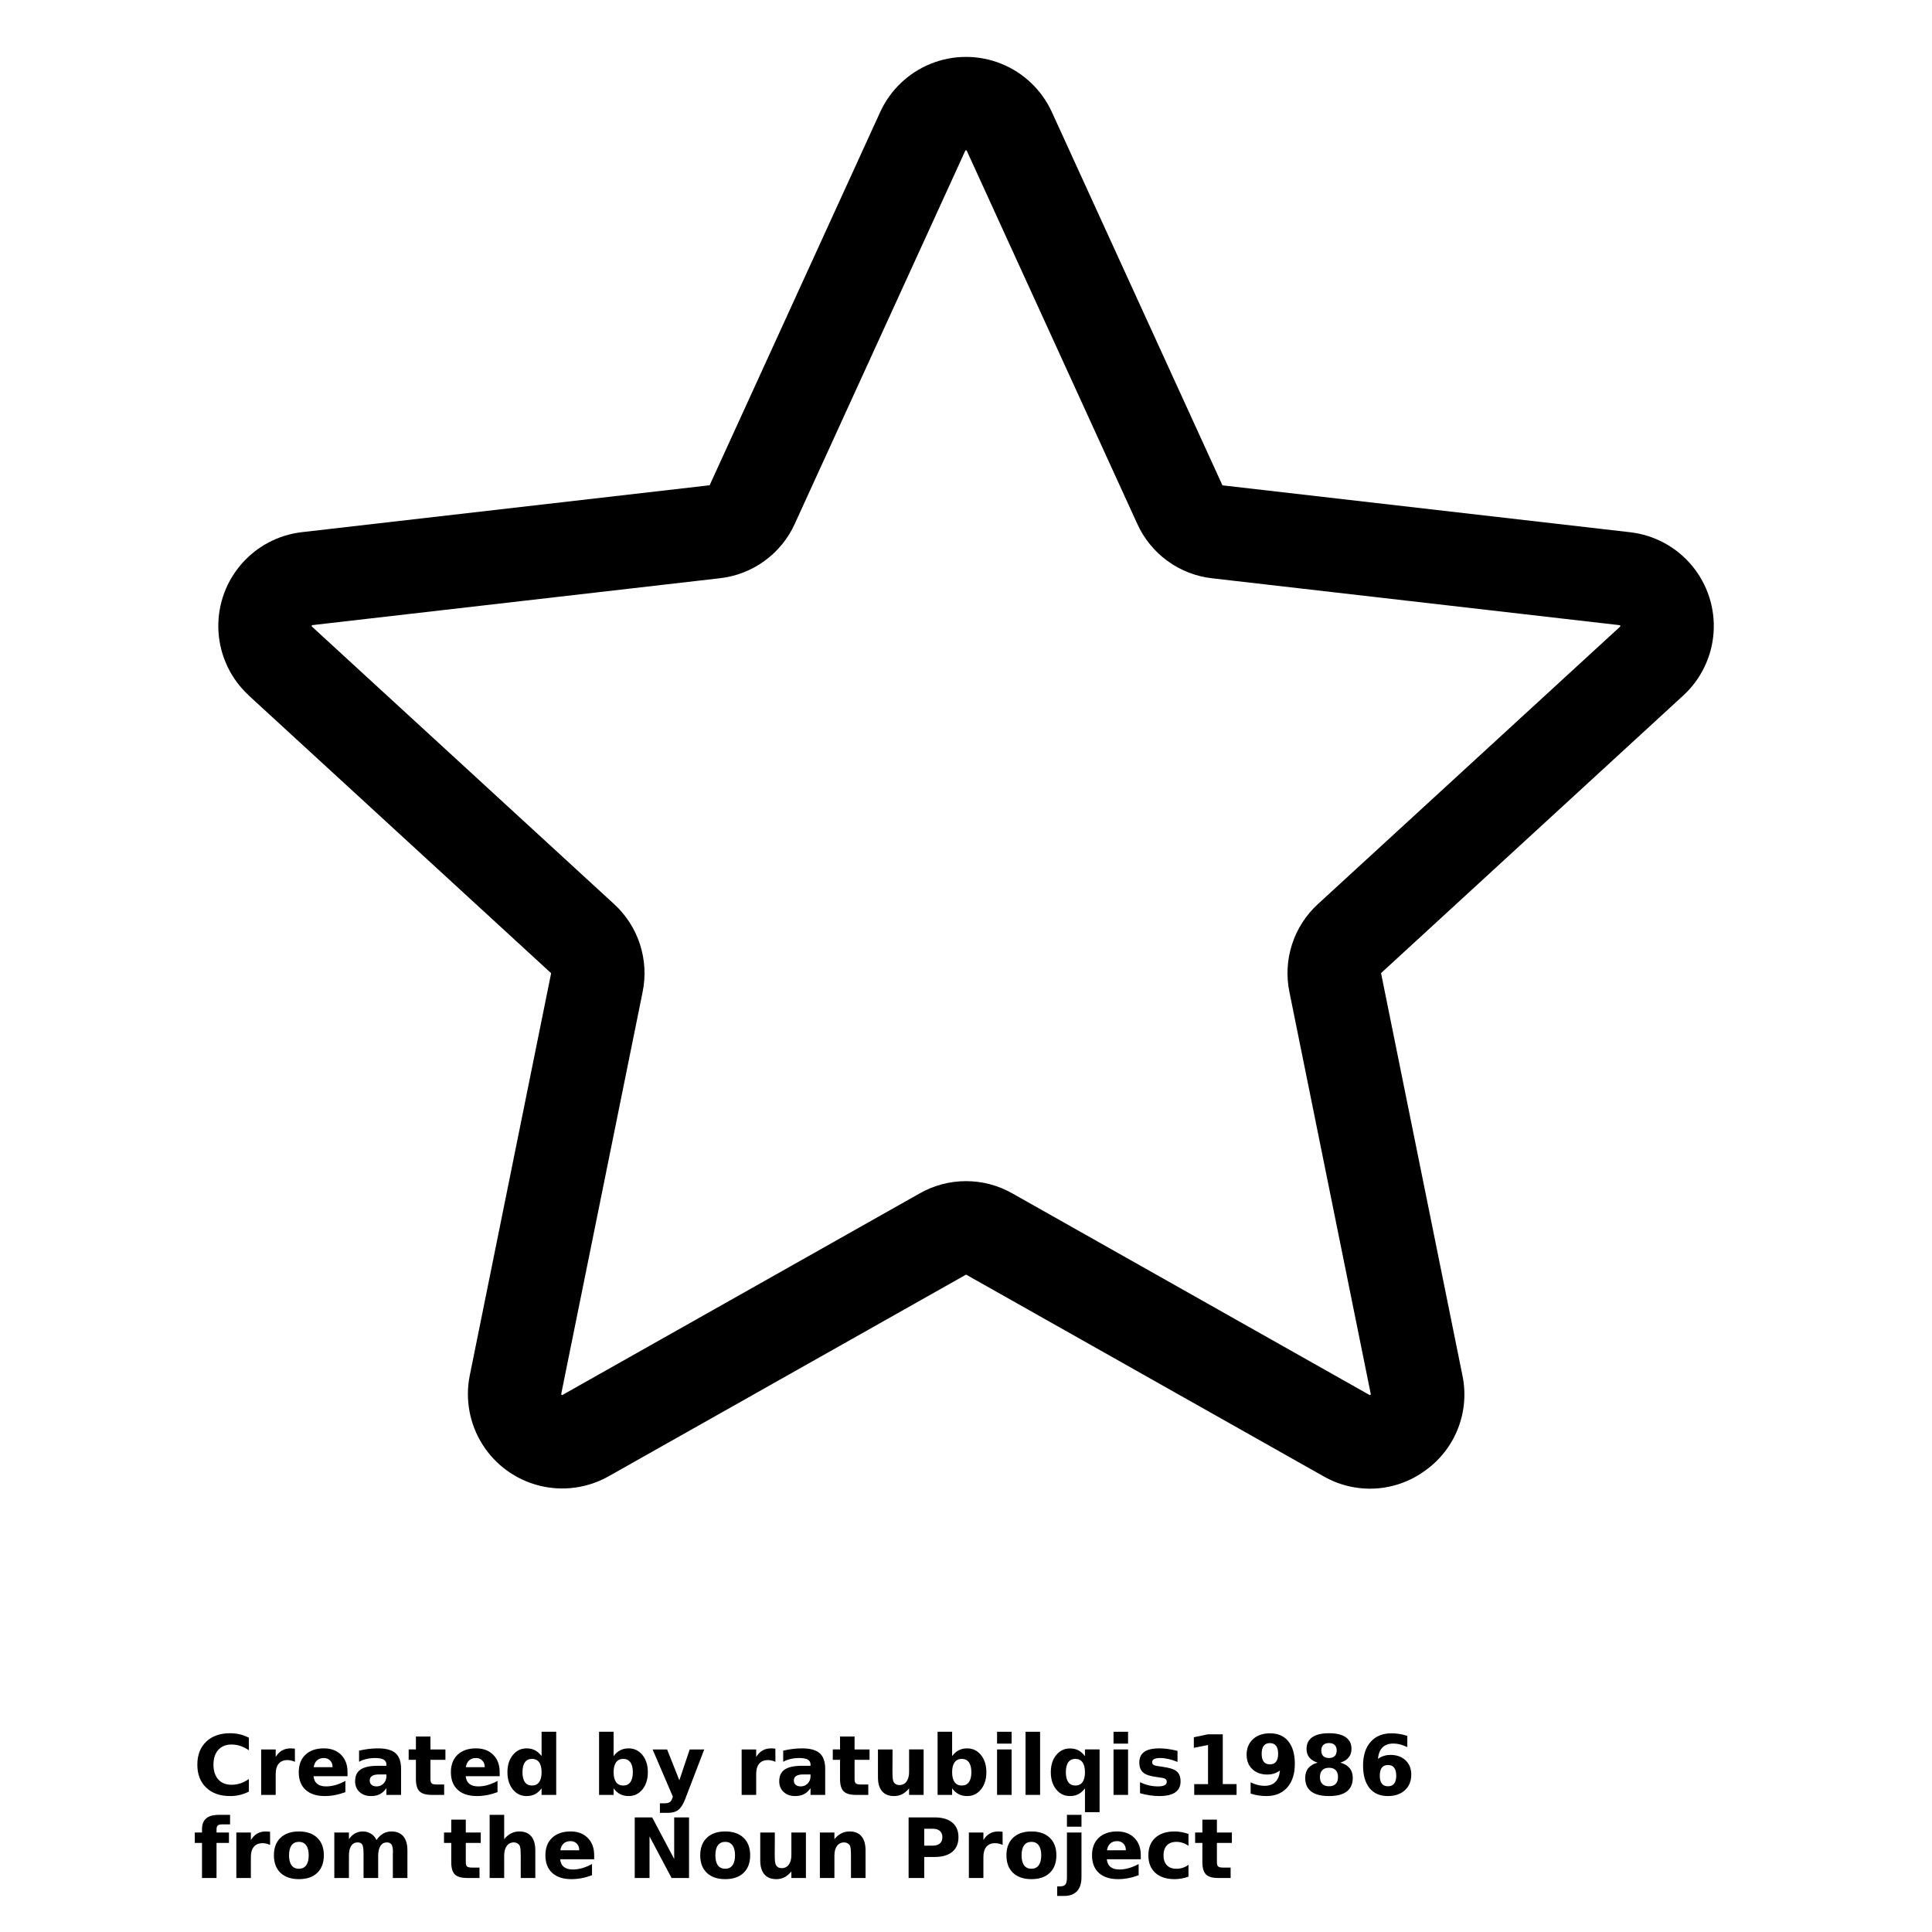 <?xml version="1.0" encoding="UTF-8"?>
<svg width="700pt" height="700pt" version="1.1" viewBox="0 0 700 700" xmlns="http://www.w3.org/2000/svg" xmlns:xlink="http://www.w3.org/1999/xlink">
 <defs>
  <symbol id="z" overflow="visible">
   <path d="m20.172-1.203c-1.043 0.543-2.125 0.949-3.25 1.219s-2.305 0.406-3.531 0.406c-3.656 0-6.555-1.02-8.688-3.062-2.137-2.039-3.203-4.812-3.203-8.312 0-3.508 1.066-6.285 3.203-8.328 2.133-2.039 5.031-3.062 8.688-3.062 1.227 0 2.406 0.137 3.531 0.406 1.125 0.273 2.207 0.68 3.25 1.219v4.547c-1.055-0.719-2.09-1.242-3.109-1.578-1.012-0.332-2.086-0.5-3.219-0.5-2.012 0-3.602 0.652-4.766 1.953-1.156 1.293-1.734 3.074-1.734 5.344 0 2.262 0.578 4.043 1.734 5.344 1.164 1.293 2.754 1.938 4.766 1.938 1.133 0 2.207-0.164 3.219-0.5 1.02-0.332 2.055-0.859 3.109-1.578z"/>
  </symbol>
  <symbol id="c" overflow="visible">
   <path d="m14.766-11.984c-0.469-0.219-0.934-0.375-1.391-0.469-0.449-0.102-0.902-0.156-1.359-0.156-1.355 0-2.398 0.434-3.125 1.297-0.73 0.867-1.094 2.106-1.094 3.719v7.594h-5.266v-16.469h5.266v2.703c0.676-1.07 1.453-1.852 2.328-2.344 0.875-0.5 1.926-0.75 3.156-0.75 0.176 0 0.363 0.012 0.562 0.031 0.207 0.012 0.508 0.039 0.906 0.078z"/>
  </symbol>
  <symbol id="b" overflow="visible">
   <path d="m18.969-8.281v1.5h-12.312c0.125 1.242 0.566 2.168 1.328 2.781 0.77 0.617 1.844 0.922 3.219 0.922 1.102 0 2.234-0.16 3.391-0.484 1.164-0.332 2.363-0.832 3.594-1.5v4.062c-1.25 0.469-2.5 0.824-3.75 1.062-1.242 0.238-2.481 0.359-3.719 0.359-2.981 0-5.297-0.754-6.953-2.266-1.648-1.508-2.469-3.633-2.469-6.375 0-2.688 0.805-4.797 2.422-6.328 1.625-1.539 3.859-2.312 6.703-2.312 2.594 0 4.664 0.781 6.219 2.344 1.551 1.555 2.328 3.633 2.328 6.234zm-5.406-1.75c0-1-0.293-1.801-0.875-2.406-0.586-0.613-1.352-0.922-2.297-0.922-1.023 0-1.852 0.289-2.484 0.859-0.637 0.574-1.031 1.398-1.188 2.469z"/>
  </symbol>
  <symbol id="g" overflow="visible">
   <path d="m9.906-7.406c-1.094 0-1.922 0.188-2.484 0.562-0.555 0.367-0.828 0.914-0.828 1.641 0 0.668 0.223 1.188 0.672 1.562 0.445 0.375 1.066 0.562 1.859 0.562 0.988 0 1.82-0.352 2.5-1.062 0.676-0.707 1.016-1.598 1.016-2.672v-0.594zm8.047-1.984v9.391h-5.312v-2.438c-0.711 1-1.508 1.73-2.391 2.188-0.875 0.445-1.945 0.672-3.203 0.672-1.711 0-3.094-0.492-4.156-1.484-1.062-1-1.594-2.289-1.594-3.875 0-1.938 0.66-3.352 1.984-4.25 1.332-0.906 3.422-1.359 6.266-1.359h3.094v-0.406c0-0.832-0.328-1.441-0.984-1.828-0.656-0.383-1.684-0.578-3.078-0.578-1.125 0-2.172 0.117-3.141 0.344-0.969 0.219-1.871 0.555-2.703 1v-4.016c1.125-0.27 2.254-0.473 3.391-0.609 1.145-0.145 2.285-0.219 3.422-0.219 2.969 0 5.109 0.59 6.422 1.766 1.32 1.168 1.984 3.07 1.984 5.703z"/>
  </symbol>
  <symbol id="a" overflow="visible">
   <path d="m8.281-21.141v4.672h5.422v3.766h-5.422v6.984c0 0.762 0.148 1.277 0.453 1.547 0.301 0.273 0.906 0.406 1.812 0.406h2.703v3.766h-4.516c-2.086 0-3.559-0.43-4.422-1.297-0.867-0.875-1.297-2.348-1.297-4.422v-6.984h-2.625v-3.766h2.625v-4.672z"/>
  </symbol>
  <symbol id="j" overflow="visible">
   <path d="m13.734-14.062v-8.812h5.297v22.875h-5.297v-2.375c-0.73 0.969-1.531 1.68-2.406 2.125-0.867 0.445-1.871 0.672-3.016 0.672-2.031 0-3.699-0.801-5-2.406-1.305-1.613-1.953-3.691-1.953-6.234 0-2.539 0.648-4.613 1.953-6.219 1.301-1.613 2.969-2.422 5-2.422 1.133 0 2.141 0.23 3.016 0.688 0.875 0.449 1.676 1.152 2.406 2.109zm-3.469 10.672c1.125 0 1.984-0.41 2.578-1.234 0.594-0.82 0.891-2.019 0.891-3.594 0-1.57-0.297-2.769-0.891-3.594-0.594-0.82-1.453-1.234-2.578-1.234s-1.984 0.414-2.578 1.234c-0.586 0.824-0.875 2.023-0.875 3.594 0 1.574 0.289 2.773 0.875 3.594 0.594 0.824 1.453 1.234 2.578 1.234z"/>
  </symbol>
  <symbol id="f" overflow="visible">
   <path d="m11.297-3.391c1.125 0 1.984-0.41 2.578-1.234 0.594-0.82 0.891-2.019 0.891-3.594 0-1.57-0.297-2.769-0.891-3.594-0.594-0.82-1.453-1.234-2.578-1.234-1.137 0-2.008 0.418-2.609 1.25-0.594 0.824-0.891 2.016-0.891 3.578s0.297 2.762 0.891 3.594c0.602 0.824 1.473 1.234 2.609 1.234zm-3.5-10.672c0.719-0.957 1.52-1.66 2.406-2.109 0.883-0.457 1.898-0.688 3.047-0.688 2.031 0 3.695 0.809 5 2.422 1.301 1.605 1.953 3.68 1.953 6.219 0 2.543-0.652 4.621-1.953 6.234-1.305 1.605-2.969 2.406-5 2.406-1.148 0-2.164-0.227-3.047-0.672-0.887-0.457-1.688-1.164-2.406-2.125v2.375h-5.266v-22.875h5.266z"/>
  </symbol>
  <symbol id="i" overflow="visible">
   <path d="m0.375-16.469h5.25l4.438 11.172 3.75-11.172h5.266l-6.922 18.031c-0.699 1.832-1.512 3.113-2.438 3.844-0.918 0.727-2.137 1.094-3.656 1.094h-3.047v-3.453h1.641c0.895 0 1.547-0.148 1.953-0.438 0.406-0.281 0.723-0.789 0.953-1.516l0.141-0.469z"/>
  </symbol>
  <symbol id="e" overflow="visible">
   <path d="m2.359-6.406v-10.062h5.281v1.656c0 0.887-0.008 2.008-0.016 3.359-0.012 1.344-0.016 2.242-0.016 2.688 0 1.324 0.035 2.277 0.109 2.859 0.07 0.586 0.191 1.012 0.359 1.281 0.207 0.344 0.484 0.609 0.828 0.797 0.352 0.18 0.754 0.266 1.203 0.266 1.102 0 1.969-0.422 2.594-1.266s0.938-2.016 0.938-3.516v-8.125h5.266v16.469h-5.266v-2.375c-0.793 0.961-1.633 1.668-2.516 2.125-0.887 0.445-1.867 0.672-2.938 0.672-1.898 0-3.344-0.582-4.344-1.75-0.992-1.164-1.484-2.859-1.484-5.078z"/>
  </symbol>
  <symbol id="h" overflow="visible">
   <path d="m2.531-16.469h5.266v16.469h-5.266zm0-6.406h5.266v4.297h-5.266z"/>
  </symbol>
  <symbol id="y" overflow="visible">
   <path d="m2.531-22.875h5.266v22.875h-5.266z"/>
  </symbol>
  <symbol id="x" overflow="visible">
   <path d="m10.266-13.047c-1.125 0-1.984 0.414-2.578 1.234-0.586 0.824-0.875 2.023-0.875 3.594 0 1.574 0.289 2.773 0.875 3.594 0.594 0.824 1.453 1.234 2.578 1.234s1.984-0.41 2.578-1.234c0.594-0.82 0.891-2.019 0.891-3.594 0-1.57-0.297-2.769-0.891-3.594-0.594-0.82-1.453-1.234-2.578-1.234zm3.469 10.672c-0.73 0.969-1.531 1.68-2.406 2.125-0.867 0.445-1.871 0.672-3.016 0.672-2.031 0-3.699-0.801-5-2.406-1.305-1.613-1.953-3.691-1.953-6.234 0-2.539 0.648-4.609 1.953-6.203 1.301-1.602 2.969-2.406 5-2.406 1.145 0 2.148 0.227 3.016 0.672 0.875 0.449 1.676 1.156 2.406 2.125v-2.438h5.297v22.734h-5.297z"/>
  </symbol>
  <symbol id="w" overflow="visible">
   <path d="m15.391-15.953v4c-1.125-0.469-2.215-0.816-3.266-1.047-1.043-0.238-2.031-0.359-2.969-0.359-1 0-1.746 0.125-2.234 0.375-0.48 0.25-0.719 0.637-0.719 1.156 0 0.418 0.18 0.742 0.547 0.969 0.375 0.219 1.035 0.387 1.984 0.5l0.922 0.125c2.695 0.344 4.508 0.914 5.438 1.703 0.938 0.781 1.406 2.008 1.406 3.672 0 1.762-0.652 3.086-1.953 3.969-1.293 0.875-3.219 1.312-5.781 1.312-1.094 0-2.227-0.09-3.391-0.266-1.156-0.164-2.344-0.422-3.562-0.766v-4c1.039 0.512 2.113 0.898 3.219 1.156 1.102 0.25 2.223 0.375 3.359 0.375 1.031 0 1.805-0.141 2.328-0.422 0.52-0.281 0.781-0.703 0.781-1.266 0-0.469-0.184-0.816-0.547-1.047-0.355-0.227-1.062-0.406-2.125-0.531l-0.938-0.125c-2.344-0.289-3.984-0.832-4.922-1.625-0.938-0.801-1.406-2.008-1.406-3.625 0-1.738 0.594-3.031 1.781-3.875 1.195-0.844 3.031-1.266 5.5-1.266 0.977 0 2 0.074 3.062 0.219 1.07 0.148 2.234 0.375 3.484 0.688z"/>
  </symbol>
  <symbol id="v" overflow="visible">
   <path d="m3.531-3.906h5v-14.188l-5.141 1.047v-3.844l5.109-1.062h5.375v18.047h5v3.906h-15.344z"/>
  </symbol>
  <symbol id="u" overflow="visible">
   <path d="m3.016-0.484v-4.062c0.895 0.43 1.754 0.746 2.578 0.953 0.832 0.211 1.648 0.312 2.453 0.312 1.688 0 3-0.469 3.938-1.406s1.488-2.32 1.656-4.156c-0.668 0.492-1.383 0.859-2.141 1.109-0.75 0.242-1.562 0.359-2.438 0.359-2.25 0-4.062-0.656-5.438-1.969s-2.062-3.035-2.062-5.172c0-2.352 0.766-4.238 2.297-5.656 1.531-1.426 3.586-2.141 6.172-2.141 2.852 0 5.066 0.965 6.641 2.891 1.57 1.93 2.359 4.656 2.359 8.188 0 3.625-0.918 6.477-2.75 8.547-1.836 2.074-4.352 3.109-7.547 3.109-1.031 0-2.023-0.078-2.969-0.234-0.938-0.148-1.855-0.367-2.75-0.672zm6.984-10.578c0.988 0 1.734-0.316 2.234-0.953 0.5-0.645 0.75-1.609 0.75-2.891 0-1.27-0.25-2.227-0.75-2.875-0.5-0.656-1.246-0.984-2.234-0.984-0.992 0-1.734 0.328-2.234 0.984-0.5 0.648-0.75 1.605-0.75 2.875 0 1.281 0.25 2.246 0.75 2.891 0.5 0.637 1.242 0.953 2.234 0.953z"/>
  </symbol>
  <symbol id="t" overflow="visible">
   <path d="m10.484-9.828c-1.062 0-1.883 0.293-2.453 0.875-0.562 0.574-0.844 1.402-0.844 2.484 0 1.074 0.281 1.902 0.844 2.484 0.57 0.574 1.391 0.859 2.453 0.859 1.051 0 1.852-0.285 2.406-0.859 0.562-0.582 0.844-1.41 0.844-2.484 0-1.082-0.281-1.91-0.844-2.484-0.555-0.582-1.355-0.875-2.406-0.875zm-4.141-1.859c-1.324-0.406-2.324-1.023-3-1.859-0.68-0.832-1.016-1.867-1.016-3.109 0-1.852 0.688-3.266 2.062-4.234 1.383-0.969 3.414-1.453 6.094-1.453 2.656 0 4.672 0.484 6.047 1.453 1.383 0.961 2.078 2.371 2.078 4.234 0 1.242-0.344 2.277-1.031 3.109-0.68 0.836-1.684 1.453-3.016 1.859 1.488 0.406 2.613 1.074 3.375 2 0.758 0.93 1.141 2.102 1.141 3.516 0 2.18-0.727 3.824-2.172 4.938-1.438 1.105-3.578 1.656-6.422 1.656-2.856 0-5.012-0.551-6.469-1.656-1.449-1.113-2.172-2.758-2.172-4.938 0-1.414 0.375-2.586 1.125-3.516 0.758-0.926 1.883-1.594 3.375-2zm1.328-4.391c0 0.867 0.238 1.539 0.719 2.016 0.488 0.469 1.188 0.703 2.094 0.703 0.883 0 1.566-0.234 2.047-0.703 0.477-0.477 0.719-1.148 0.719-2.016 0-0.875-0.242-1.539-0.719-2-0.48-0.469-1.164-0.703-2.047-0.703-0.906 0-1.605 0.234-2.094 0.703-0.48 0.469-0.719 1.137-0.719 2z"/>
  </symbol>
  <symbol id="s" overflow="visible">
   <path d="m10.891-10.828c-0.992 0-1.734 0.324-2.234 0.969-0.492 0.637-0.734 1.594-0.734 2.875s0.242 2.246 0.734 2.891c0.5 0.648 1.242 0.969 2.234 0.969 1 0 1.742-0.32 2.234-0.969 0.5-0.645 0.75-1.609 0.75-2.891s-0.25-2.238-0.75-2.875c-0.492-0.645-1.234-0.969-2.234-0.969zm7-10.547v4.062c-0.93-0.445-1.805-0.773-2.625-0.984-0.824-0.207-1.633-0.312-2.422-0.312-1.68 0-2.992 0.469-3.938 1.406-0.938 0.938-1.484 2.324-1.641 4.156 0.645-0.477 1.344-0.836 2.094-1.078 0.758-0.238 1.582-0.359 2.469-0.359 2.25 0 4.062 0.656 5.438 1.969s2.062 3.039 2.062 5.172c0 2.344-0.773 4.227-2.312 5.641-1.531 1.418-3.594 2.125-6.188 2.125-2.844 0-5.055-0.957-6.625-2.875-1.562-1.926-2.344-4.66-2.344-8.203 0-3.625 0.91-6.473 2.734-8.547 1.832-2.07 4.344-3.109 7.531-3.109 1.008 0 1.988 0.078 2.938 0.234 0.957 0.156 1.898 0.391 2.828 0.703z"/>
  </symbol>
  <symbol id="r" overflow="visible">
   <path d="m13.359-22.875v3.453h-2.906c-0.75 0-1.273 0.137-1.562 0.406-0.293 0.273-0.438 0.742-0.438 1.406v1.141h4.5v3.766h-4.5v12.703h-5.266v-12.703h-2.609v-3.766h2.609v-1.141c0-1.789 0.5-3.113 1.5-3.969 1-0.863 2.547-1.297 4.641-1.297z"/>
  </symbol>
  <symbol id="d" overflow="visible">
   <path d="m10.359-13.094c-1.168 0-2.059 0.422-2.672 1.266-0.605 0.836-0.906 2.039-0.906 3.609 0 1.586 0.301 2.793 0.906 3.625 0.613 0.836 1.504 1.25 2.672 1.25 1.145 0 2.019-0.414 2.625-1.25 0.613-0.832 0.922-2.039 0.922-3.625 0-1.57-0.309-2.773-0.922-3.609-0.605-0.844-1.48-1.266-2.625-1.266zm0-3.766c2.832 0 5.047 0.766 6.641 2.297 1.594 1.523 2.391 3.637 2.391 6.344 0 2.711-0.797 4.828-2.391 6.359-1.594 1.523-3.809 2.281-6.641 2.281-2.844 0-5.07-0.758-6.672-2.281-1.594-1.531-2.391-3.648-2.391-6.359 0-2.707 0.797-4.82 2.391-6.344 1.602-1.531 3.828-2.297 6.672-2.297z"/>
  </symbol>
  <symbol id="q" overflow="visible">
   <path d="m17.797-13.734c0.656-1.02 1.441-1.797 2.359-2.328 0.914-0.531 1.926-0.797 3.031-0.797 1.883 0 3.32 0.586 4.312 1.75 0.988 1.168 1.484 2.859 1.484 5.078v10.031h-5.281v-8.578c0.008-0.133 0.016-0.27 0.016-0.406 0.008-0.133 0.016-0.332 0.016-0.594 0-1.164-0.172-2.008-0.516-2.531-0.344-0.52-0.902-0.781-1.672-0.781-1 0-1.773 0.414-2.312 1.234-0.543 0.824-0.824 2.012-0.844 3.562v8.094h-5.297v-8.578c0-1.832-0.156-3.008-0.469-3.531-0.312-0.52-0.871-0.781-1.672-0.781-1.012 0-1.793 0.418-2.344 1.25-0.543 0.824-0.812 2.008-0.812 3.547v8.094h-5.297v-16.469h5.297v2.406c0.645-0.926 1.383-1.625 2.219-2.094 0.844-0.469 1.77-0.703 2.781-0.703 1.133 0 2.133 0.277 3 0.828 0.875 0.543 1.539 1.309 2 2.297z"/>
  </symbol>
  <symbol id="p" overflow="visible">
   <path d="m19.078-10.031v10.031h-5.281v-7.641c0-1.445-0.039-2.438-0.109-2.969-0.062-0.539-0.172-0.941-0.328-1.203-0.199-0.332-0.477-0.594-0.828-0.781-0.355-0.195-0.758-0.297-1.203-0.297-1.105 0-1.969 0.43-2.594 1.281-0.625 0.844-0.938 2.016-0.938 3.516v8.094h-5.266v-22.875h5.266v8.812c0.789-0.957 1.629-1.66 2.516-2.109 0.895-0.457 1.883-0.688 2.969-0.688 1.895 0 3.332 0.586 4.312 1.75 0.988 1.168 1.484 2.859 1.484 5.078z"/>
  </symbol>
  <symbol id="o" overflow="visible">
   <path d="m2.766-21.953h6.312l7.984 15.062v-15.062h5.375v21.953h-6.328l-7.984-15.062v15.062h-5.359z"/>
  </symbol>
  <symbol id="n" overflow="visible">
   <path d="m19.078-10.031v10.031h-5.281v-7.672c0-1.426-0.039-2.406-0.109-2.938-0.062-0.539-0.172-0.941-0.328-1.203-0.199-0.332-0.477-0.594-0.828-0.781-0.355-0.195-0.758-0.297-1.203-0.297-1.105 0-1.969 0.43-2.594 1.281-0.625 0.844-0.938 2.016-0.938 3.516v8.094h-5.266v-16.469h5.266v2.406c0.789-0.957 1.629-1.66 2.516-2.109 0.895-0.457 1.883-0.688 2.969-0.688 1.895 0 3.332 0.586 4.312 1.75 0.988 1.168 1.484 2.859 1.484 5.078z"/>
  </symbol>
  <symbol id="m" overflow="visible">
   <path d="m2.766-21.953h9.391c2.789 0 4.93 0.621 6.422 1.859 1.5 1.242 2.25 3.008 2.25 5.297 0 2.312-0.75 4.09-2.25 5.328-1.492 1.242-3.633 1.859-6.422 1.859h-3.734v7.609h-5.656zm5.656 4.109v6.125h3.141c1.094 0 1.938-0.266 2.531-0.797 0.602-0.531 0.906-1.289 0.906-2.281 0-0.977-0.305-1.727-0.906-2.25-0.594-0.531-1.438-0.797-2.531-0.797z"/>
  </symbol>
  <symbol id="l" overflow="visible">
   <path d="m2.531-16.469h5.266v16.172c0 2.207-0.531 3.891-1.594 5.047-1.062 1.164-2.594 1.75-4.594 1.75h-2.609v-3.453h0.906c1 0 1.688-0.23 2.062-0.688 0.375-0.449 0.562-1.336 0.562-2.656zm0-6.406h5.266v4.297h-5.266z"/>
  </symbol>
  <symbol id="k" overflow="visible">
   <path d="m15.828-15.953v4.297c-0.711-0.488-1.43-0.848-2.156-1.078-0.719-0.238-1.465-0.359-2.234-0.359-1.469 0-2.617 0.43-3.438 1.281-0.812 0.855-1.219 2.055-1.219 3.594 0 1.543 0.406 2.742 1.219 3.594 0.82 0.855 1.969 1.281 3.438 1.281 0.82 0 1.602-0.117 2.344-0.359 0.738-0.25 1.422-0.613 2.047-1.094v4.312c-0.824 0.305-1.656 0.523-2.5 0.672-0.844 0.156-1.695 0.234-2.547 0.234-2.969 0-5.293-0.758-6.969-2.281-1.68-1.52-2.516-3.641-2.516-6.359s0.836-4.836 2.516-6.359c1.676-1.52 4-2.281 6.969-2.281 0.852 0 1.695 0.078 2.531 0.234 0.844 0.148 1.68 0.371 2.516 0.672z"/>
  </symbol>
 </defs>
 <g>
  <path d="m112.96 226.71 0.078-0.191 0.199-0.035 147.53-16.969c11.926-1.316 22.277-8.828 27.215-19.766l61.727-135.07c0.027-0.062 0.059-0.125 0.098-0.18 0.133-0.012 0.27-0.012 0.402 0l0.098 0.18 61.723 135.07c4.93 10.945 15.277 18.469 27.211 19.785l147.53 16.969 0.199 0.035-0.004 0.004c0.031 0.059 0.055 0.125 0.074 0.191 0.027 0.062 0.047 0.129 0.055 0.199l-0.137 0.145-109.38 100.42c-8.875 8.074-12.824 20.23-10.387 31.977l29.453 145.56v0.203c-0.047 0.051-0.098 0.09-0.152 0.125-0.055 0.047-0.117 0.086-0.18 0.121-0.059-0.027-0.117-0.059-0.176-0.094l-129.32-72.988c-10.418-5.938-23.199-5.938-33.617 0l-129.34 72.98c-0.086 0.055-0.152 0.07-0.188 0.098-0.059-0.039-0.117-0.078-0.168-0.121-0.059-0.035-0.113-0.078-0.156-0.125v-0.203l29.473-145.55c2.43-11.742-1.516-23.895-10.379-31.969l-109.39-100.46c-0.051-0.043-0.098-0.094-0.141-0.145 0.012-0.066 0.023-0.133 0.043-0.199zm-22.82 25.289 109.38 100.46c0.047 0.039 0.094 0.078 0.133 0.121 0.004 0.062 0.004 0.125 0 0.188l-29.445 145.56c-1.742 8.613-0.102 17.562 4.578 24.996s12.043 12.781 20.559 14.934c8.52 2.152 17.535 0.941 25.188-3.379l129.34-72.98h-0.004c0.051-0.031 0.105-0.059 0.164-0.082 0.043 0 0.09 0.043 0.156 0.086l129.34 72.98v-0.004c5.691 3.273 12.211 4.812 18.766 4.438 6.555-0.375 12.859-2.652 18.141-6.551 5.336-3.816 9.449-9.105 11.832-15.223 2.383-6.113 2.934-12.789 1.59-19.215l-29.445-145.56-0.035-0.188 0.125-0.121 109.36-100.45c6.473-5.941 10.414-14.148 11-22.914 0.586-8.77-2.227-17.426-7.852-24.176s-13.633-11.074-22.363-12.078l-147.53-16.969h-0.176c0-0.043-0.055-0.09-0.09-0.164l-61.742-135.1c-3.652-7.992-10.238-14.273-18.398-17.539-8.156-3.266-17.258-3.266-25.414 0-8.156 3.266-14.746 9.547-18.395 17.539l-61.727 135.07-0.09 0.164h-0.176l-147.53 16.969c-8.727 1.008-16.73 5.332-22.355 12.082s-8.438 15.402-7.856 24.168c0.582 8.766 4.516 16.973 10.984 22.918z" fill-rule="evenodd"/>
  <use x="70" y="650.324" xlink:href="#z"/>
  <use x="92.094" y="650.324" xlink:href="#c"/>
  <use x="106.945" y="650.324" xlink:href="#b"/>
  <use x="127.363" y="650.324" xlink:href="#g"/>
  <use x="147.68" y="650.324" xlink:href="#a"/>
  <use x="162.07" y="650.324" xlink:href="#b"/>
  <use x="182.492" y="650.324" xlink:href="#j"/>
  <use x="214.523" y="650.324" xlink:href="#f"/>
  <use x="236.078" y="650.324" xlink:href="#i"/>
  <use x="266.184" y="650.324" xlink:href="#c"/>
  <use x="281.031" y="650.324" xlink:href="#g"/>
  <use x="301.348" y="650.324" xlink:href="#a"/>
  <use x="315.742" y="650.324" xlink:href="#e"/>
  <use x="337.176" y="650.324" xlink:href="#f"/>
  <use x="358.727" y="650.324" xlink:href="#h"/>
  <use x="369.047" y="650.324" xlink:href="#y"/>
  <use x="379.367" y="650.324" xlink:href="#x"/>
  <use x="400.918" y="650.324" xlink:href="#h"/>
  <use x="411.238" y="650.324" xlink:href="#w"/>
  <use x="429.16" y="650.324" xlink:href="#v"/>
  <use x="450.109" y="650.324" xlink:href="#u"/>
  <use x="471.055" y="650.324" xlink:href="#t"/>
  <use x="492.004" y="650.324" xlink:href="#s"/>
  <use x="70" y="680.43" xlink:href="#r"/>
  <use x="83.098" y="680.43" xlink:href="#c"/>
  <use x="97.945" y="680.43" xlink:href="#d"/>
  <use x="118.629" y="680.43" xlink:href="#q"/>
  <use x="160.484" y="680.43" xlink:href="#a"/>
  <use x="174.875" y="680.43" xlink:href="#p"/>
  <use x="196.309" y="680.43" xlink:href="#b"/>
  <use x="227.211" y="680.43" xlink:href="#o"/>
  <use x="252.41" y="680.43" xlink:href="#d"/>
  <use x="273.094" y="680.43" xlink:href="#e"/>
  <use x="294.527" y="680.43" xlink:href="#n"/>
  <use x="326.441" y="680.43" xlink:href="#m"/>
  <use x="348.508" y="680.43" xlink:href="#c"/>
  <use x="363.355" y="680.43" xlink:href="#d"/>
  <use x="384.043" y="680.43" xlink:href="#l"/>
  <use x="394.363" y="680.43" xlink:href="#b"/>
  <use x="414.781" y="680.43" xlink:href="#k"/>
  <use x="432.629" y="680.43" xlink:href="#a"/>
 </g>
</svg>
